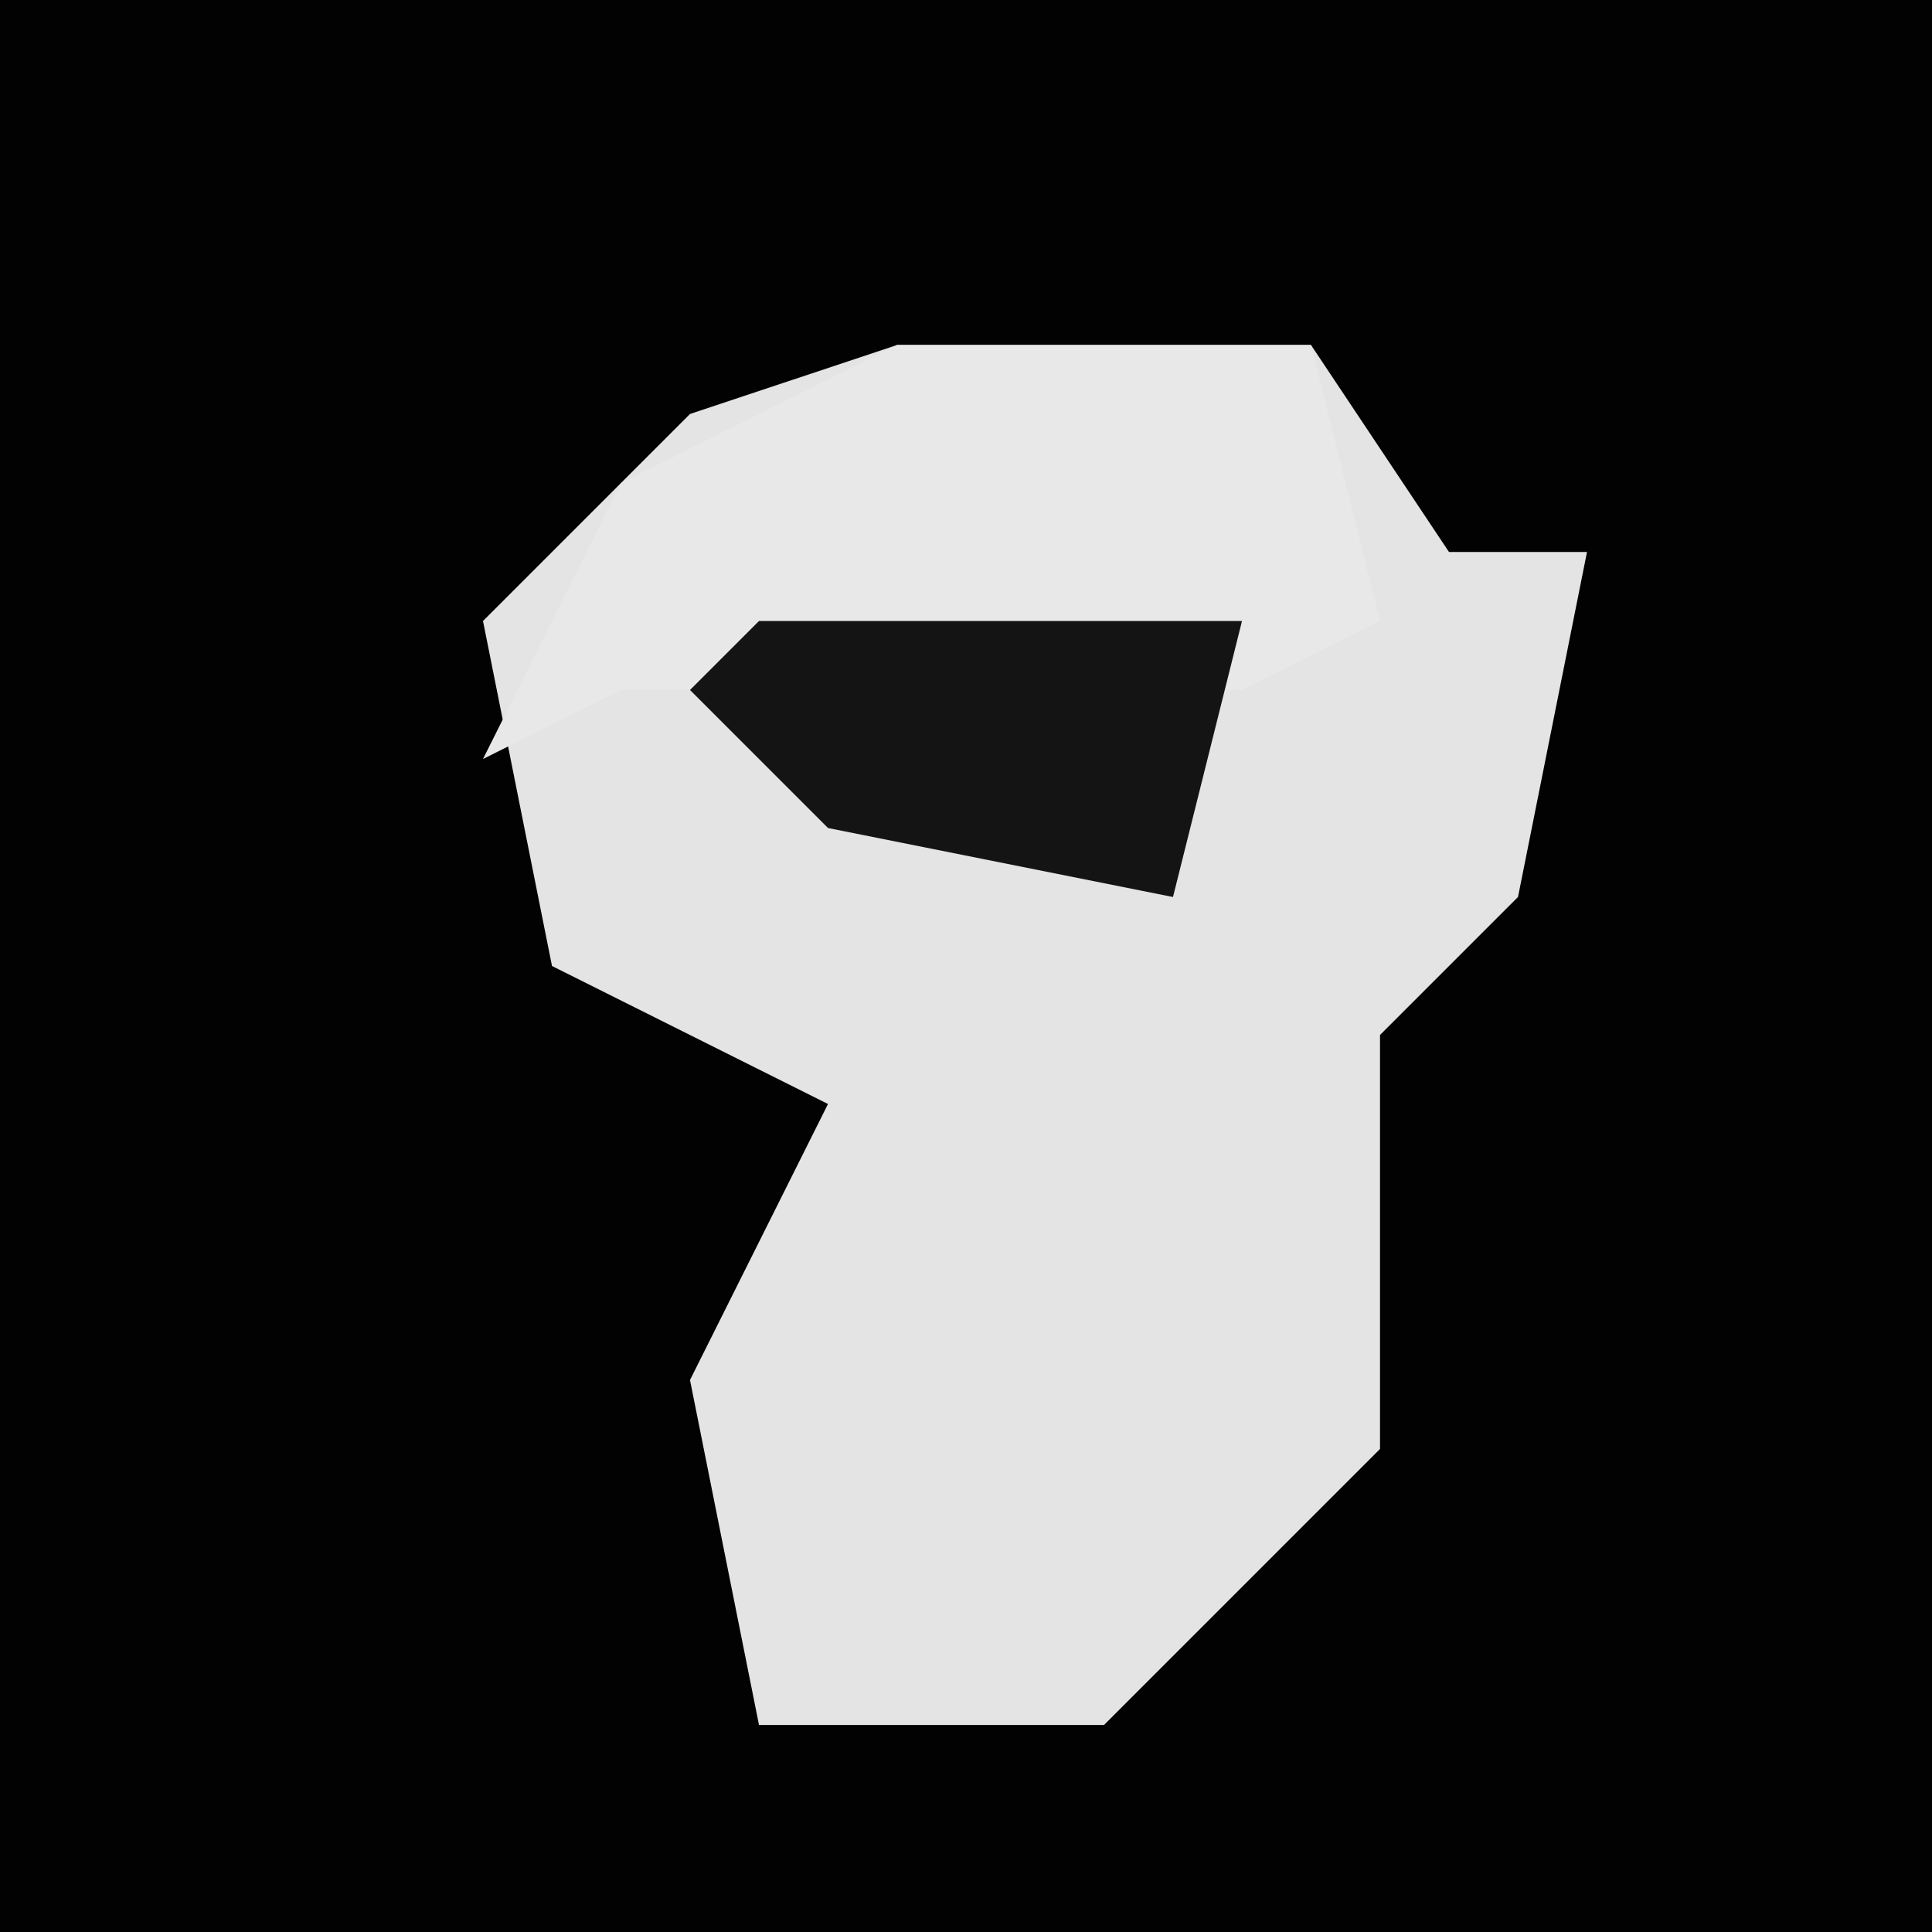 <?xml version="1.0" encoding="UTF-8"?>
<svg version="1.1" xmlns="http://www.w3.org/2000/svg" width="28" height="28">
<path d="M0,0 L28,0 L28,28 L0,28 Z " fill="#020202" transform="translate(0,0)"/>
<path d="M0,0 L6,0 L8,3 L10,3 L9,8 L7,10 L7,16 L3,20 L-2,20 L-3,15 L-1,11 L-5,9 L-6,4 L-3,1 Z " fill="#E4E4E4" transform="translate(13,5)"/>
<path d="M0,0 L6,0 L7,4 L5,5 L-4,5 L-6,6 L-4,2 Z " fill="#E8E8E8" transform="translate(13,5)"/>
<path d="M0,0 L7,0 L6,4 L1,3 L-1,1 Z " fill="#141414" transform="translate(11,9)"/>
</svg>
